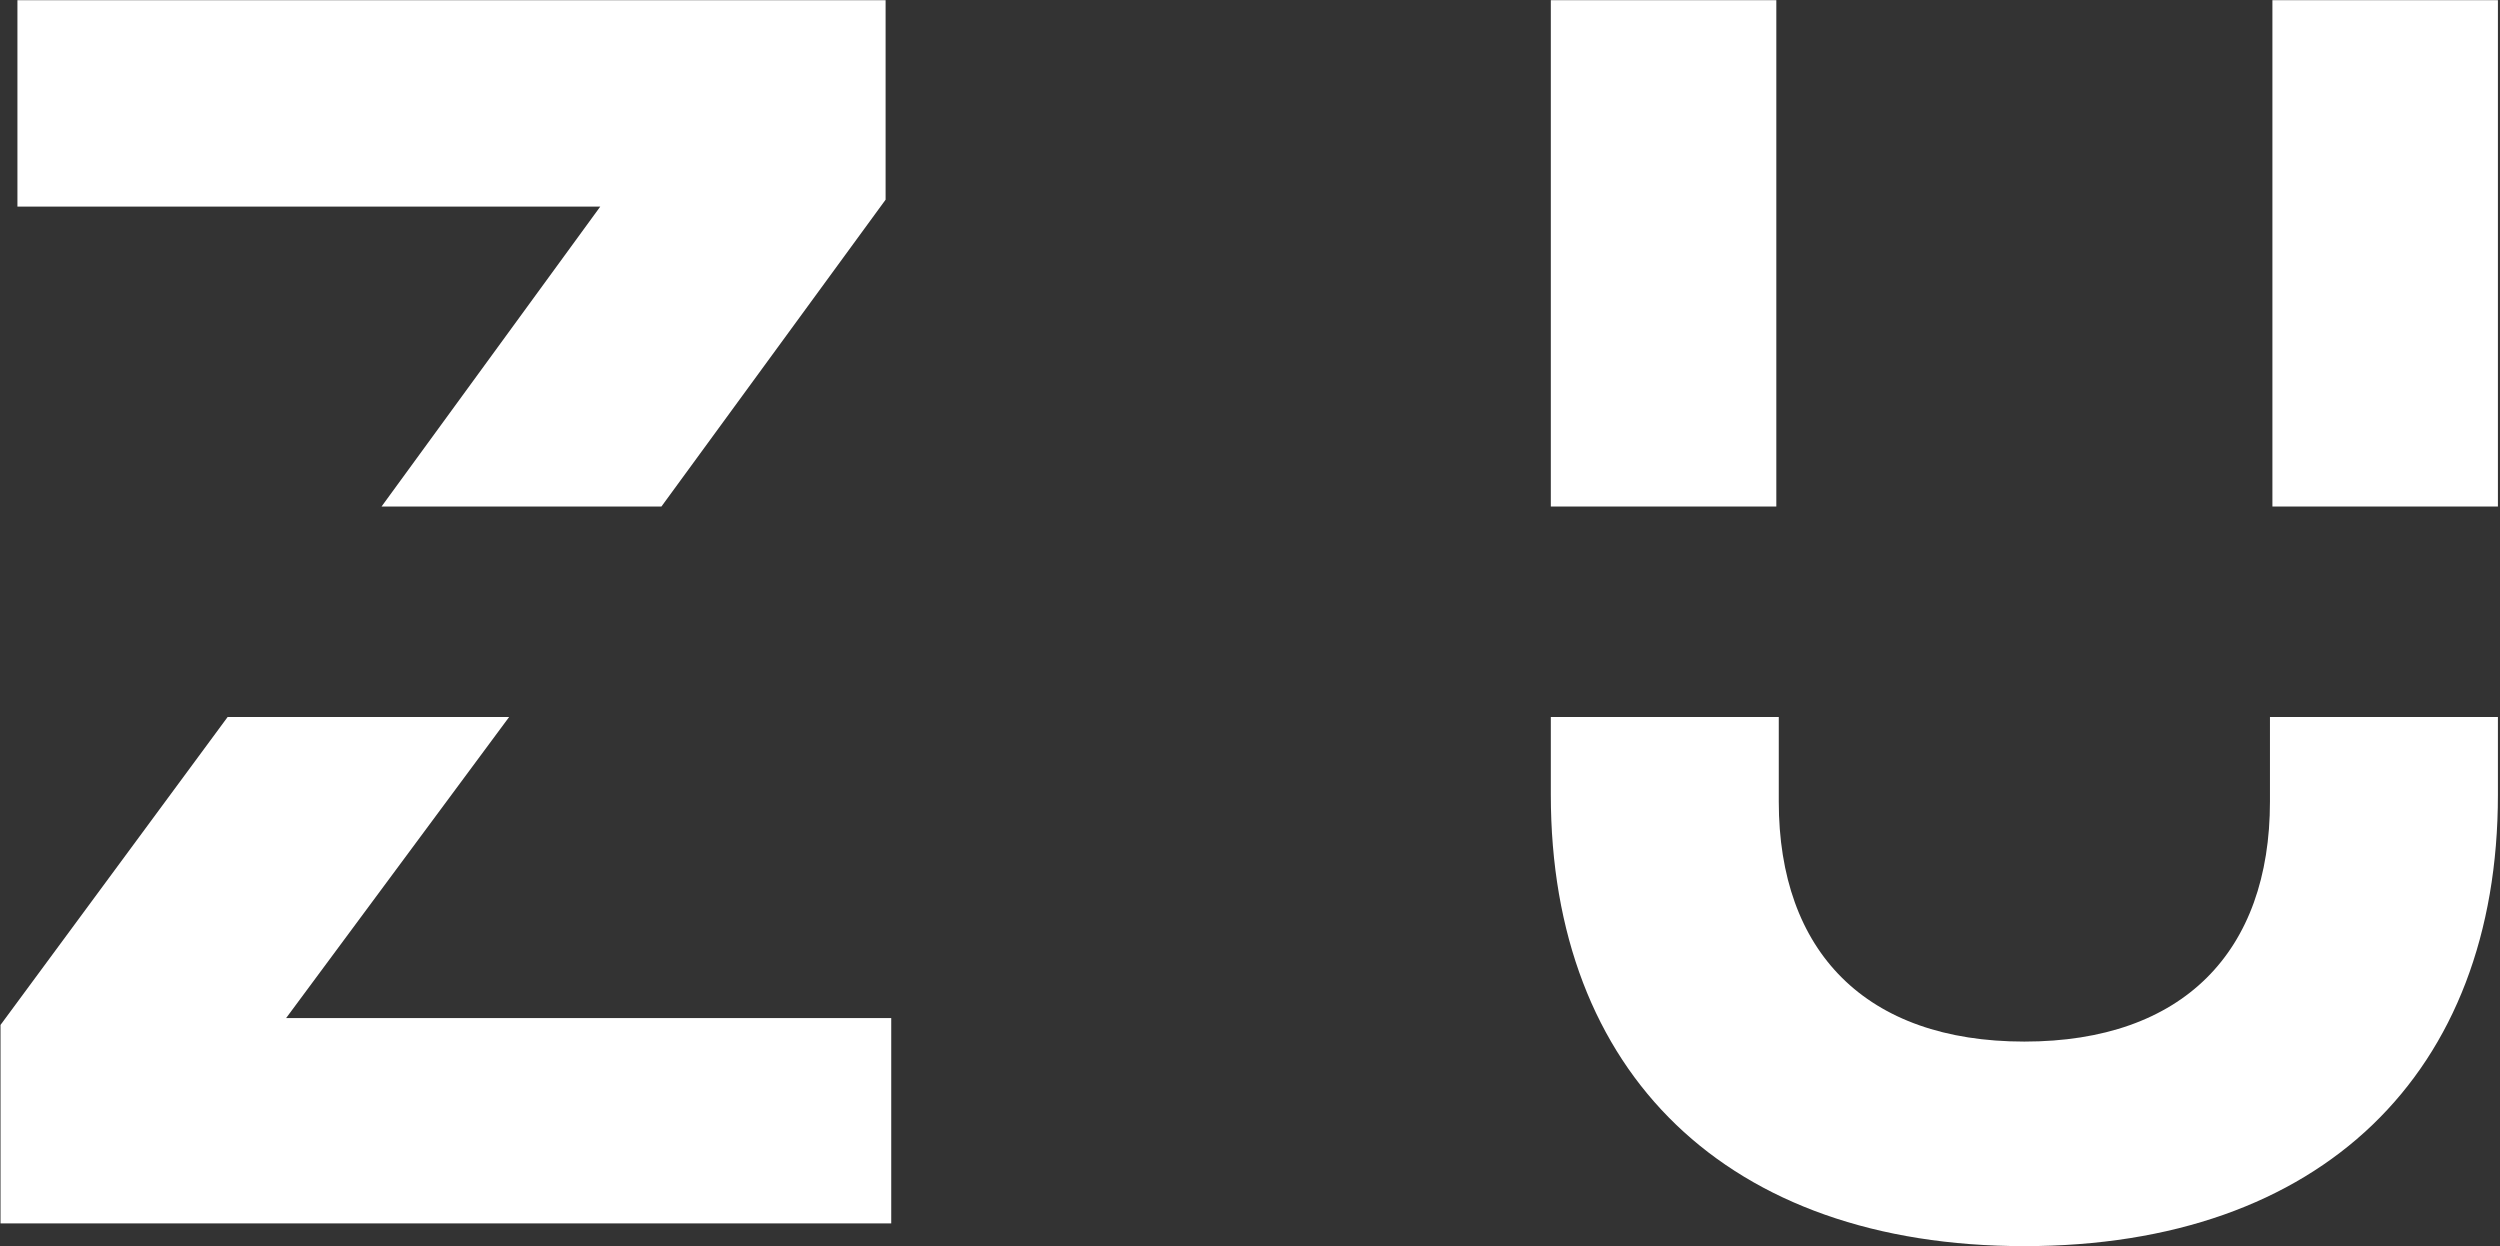 <svg width="969" height="483" viewBox="0 0 969 483" fill="none" xmlns="http://www.w3.org/2000/svg">
<rect x="0" y="0" width="969" height="483" fill="#333333" stroke="none"/>
<path d="M0.201 397.267V474.18H345.443V394.615H110.889L197.332 277.92H88.224L0.201 397.267Z" fill="white"/>
<path d="M343.258 77.4V0.07H6.756V80.067H232.671L147.887 196.329H256.368L343.258 77.4Z" fill="white"/>
<path d="M879.836 310.691C879.836 368.832 846.177 403.717 784.644 403.717C723.112 403.717 689.453 368.832 689.453 310.691V277.92H601.098V308.048C601.098 415.873 669.468 483 784.644 483C899.821 483 968.191 415.873 968.191 308.048V277.92H879.836V310.691Z" fill="white"/>
<path d="M968.191 0.07H880.788V196.329H968.191V0.07Z" fill="white"/>
<path d="M688.501 0.07H601.098V196.329H688.501V0.07Z" fill="white"/>
</svg>
